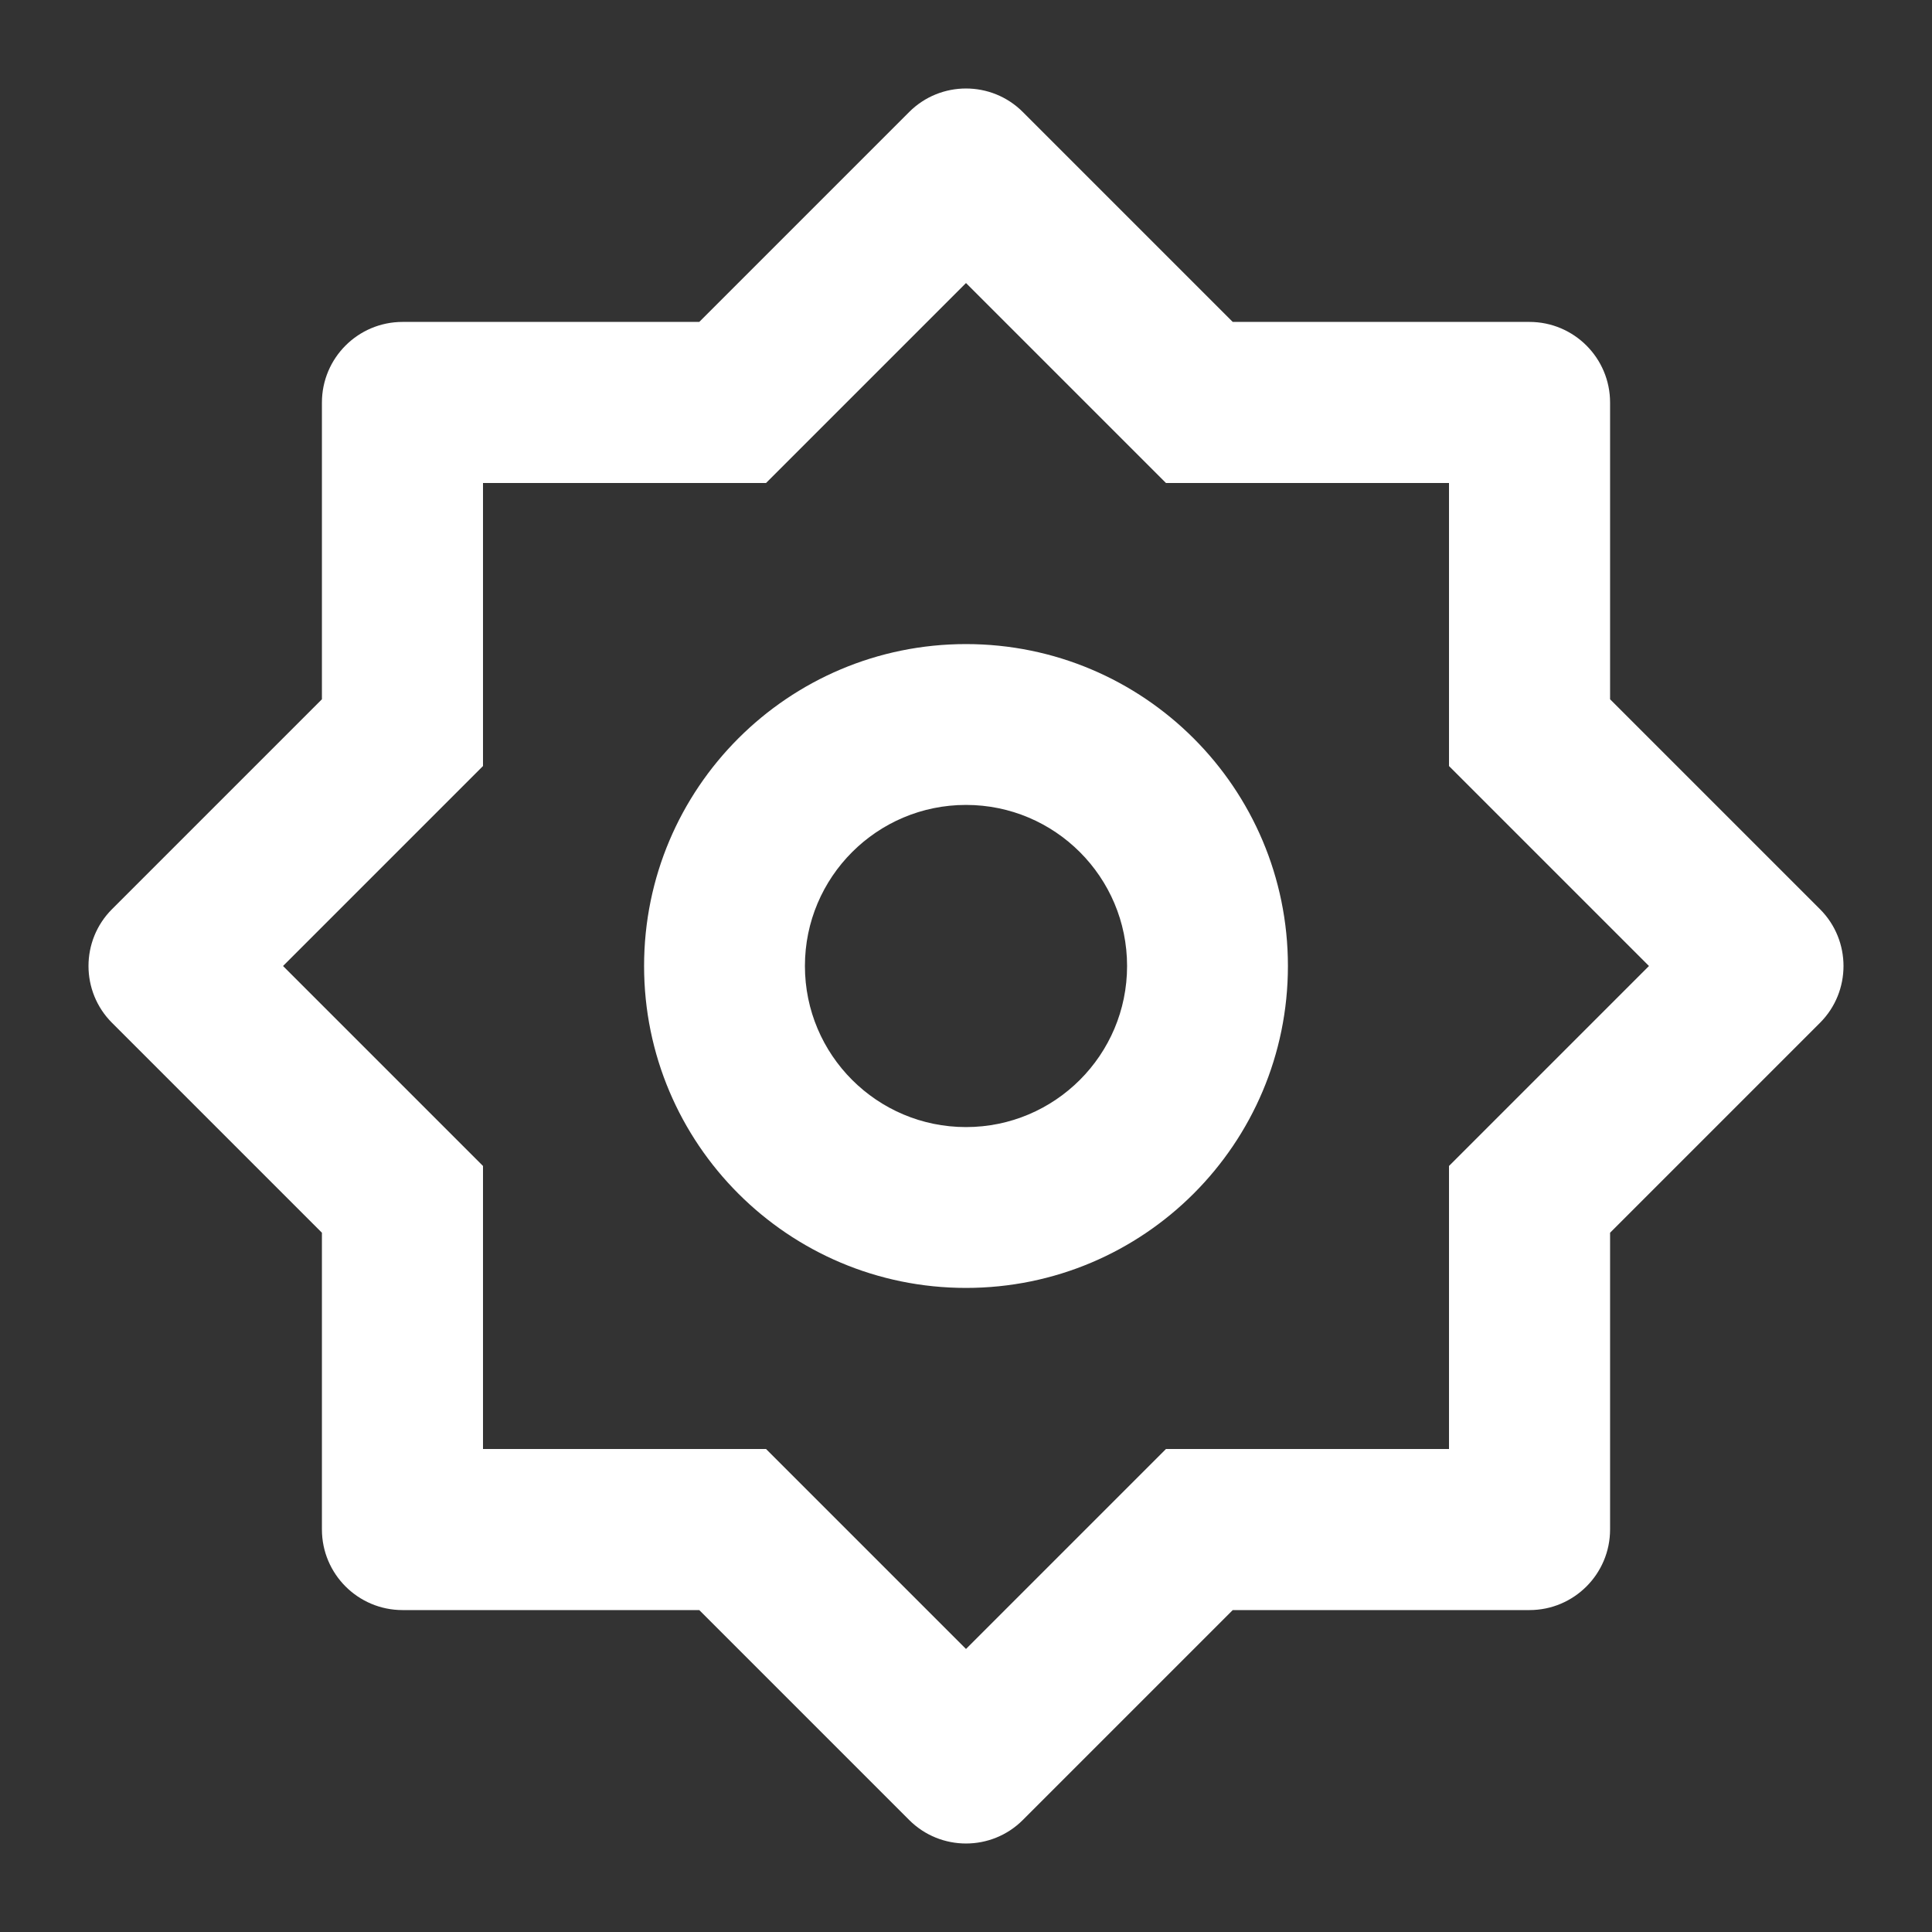 <?xml version="1.0" encoding="UTF-8"?>
<svg xmlns="http://www.w3.org/2000/svg" xmlns:xlink="http://www.w3.org/1999/xlink" width="32" height="32" viewBox="0 0 32 32" version="1.1">
<rect x="0" y="0" width="32" height="32" fill="#333333" stroke="none"/>
<g id="surface1">
<path style=" stroke:none;fill-rule:nonzero;fill:rgb(100%,100%,100%);fill-opacity:1;" d="M 11.582 5.332 L 15.059 1.855 C 15.578 1.336 16.422 1.336 16.941 1.855 L 20.418 5.332 L 25.332 5.332 C 26.07 5.332 26.668 5.93 26.668 6.668 L 26.668 11.582 L 30.145 15.059 C 30.664 15.578 30.664 16.422 30.145 16.941 L 26.668 20.418 L 26.668 25.332 C 26.668 26.07 26.07 26.668 25.332 26.668 L 20.418 26.668 L 16.941 30.145 C 16.422 30.664 15.578 30.664 15.059 30.145 L 11.582 26.668 L 6.668 26.668 C 5.93 26.668 5.332 26.07 5.332 25.332 L 5.332 20.418 L 1.855 16.941 C 1.336 16.422 1.336 15.578 1.855 15.059 L 5.332 11.582 L 5.332 6.668 C 5.332 5.93 5.93 5.332 6.668 5.332 Z M 8 8 L 8 12.688 L 4.688 16 L 8 19.312 L 8 24 L 12.688 24 L 16 27.312 L 19.312 24 L 24 24 L 24 19.312 L 27.312 16 L 24 12.688 L 24 8 L 19.312 8 L 16 4.688 L 12.688 8 Z M 16 21.332 C 13.055 21.332 10.668 18.945 10.668 16 C 10.668 13.055 13.055 10.668 16 10.668 C 18.945 10.668 21.332 13.055 21.332 16 C 21.332 18.945 18.945 21.332 16 21.332 Z M 16 18.668 C 17.473 18.668 18.668 17.473 18.668 16 C 18.668 14.527 17.473 13.332 16 13.332 C 14.527 13.332 13.332 14.527 13.332 16 C 13.332 17.473 14.527 18.668 16 18.668 Z M 16 18.668 "/>
</g>
</svg>
